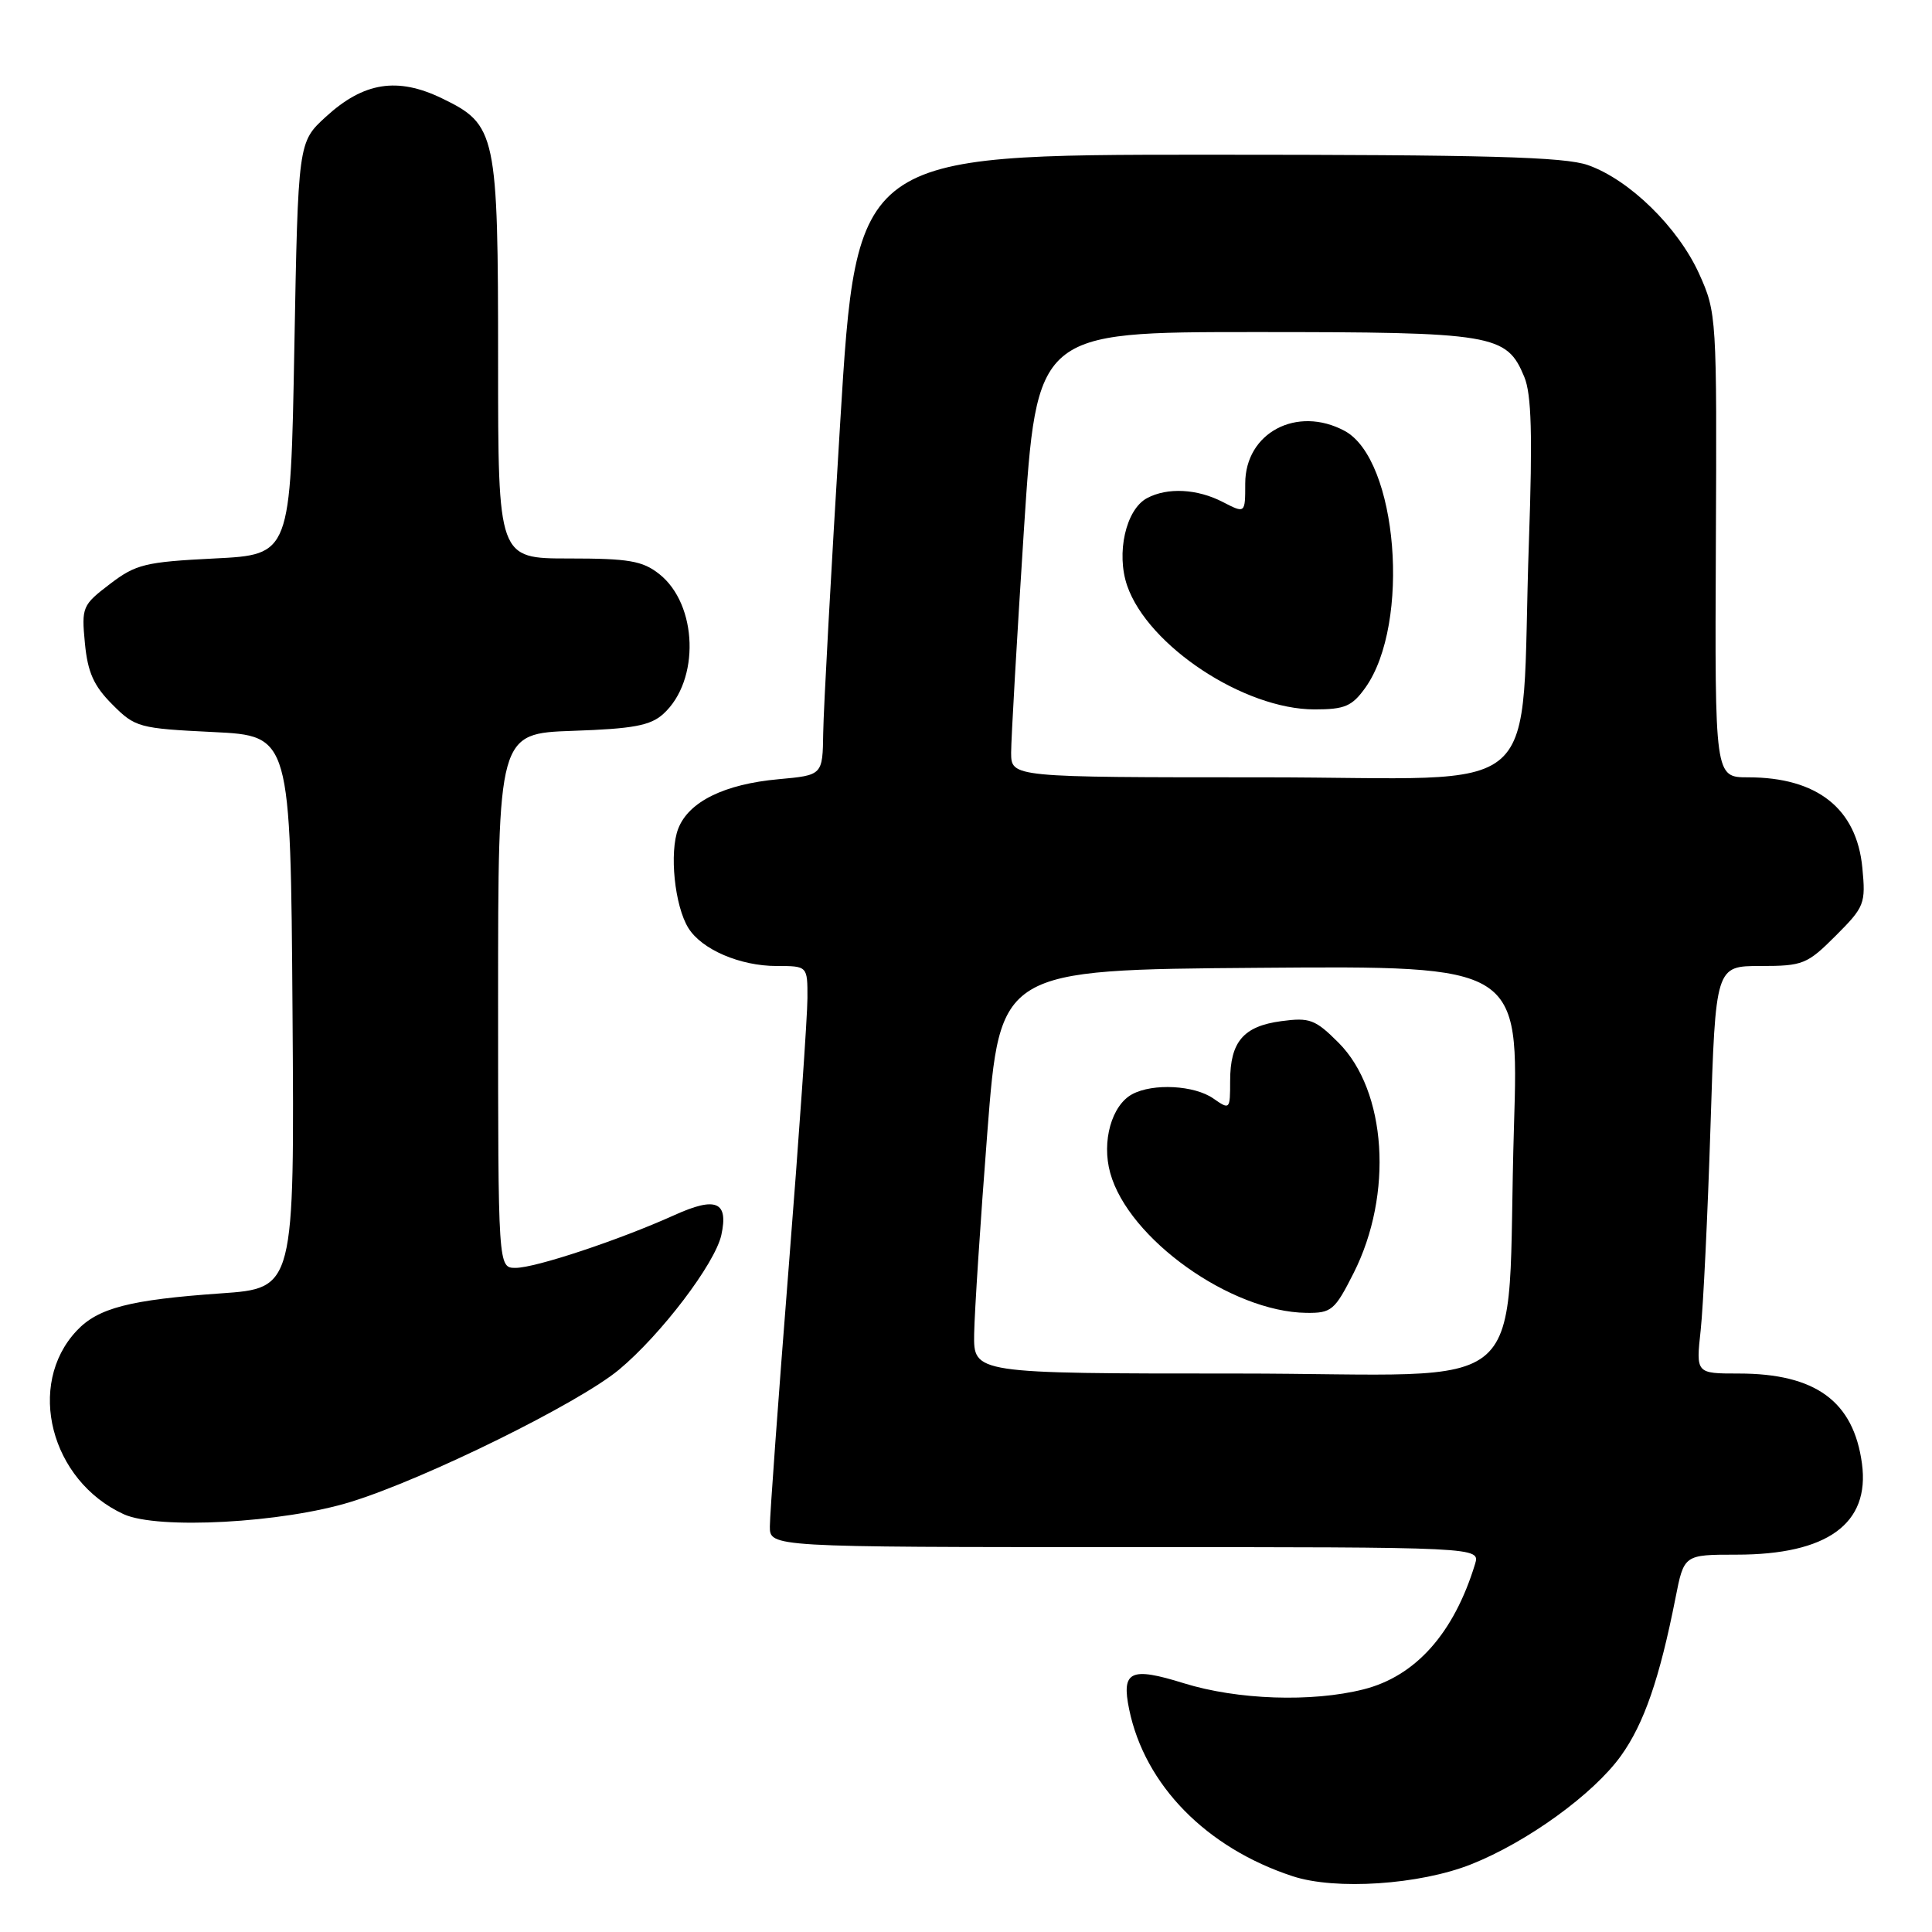 <?xml version="1.0" encoding="UTF-8" standalone="no"?>
<!DOCTYPE svg PUBLIC "-//W3C//DTD SVG 1.1//EN" "http://www.w3.org/Graphics/SVG/1.1/DTD/svg11.dtd" >
<svg xmlns="http://www.w3.org/2000/svg" xmlns:xlink="http://www.w3.org/1999/xlink" version="1.1" viewBox="0 0 256 256">
 <g >
 <path fill="currentColor"
d=" M 194.91 247.04 C 202.34 244.10 211.13 237.74 214.78 232.66 C 217.84 228.40 219.90 222.43 222.01 211.75 C 223.14 206.00 223.14 206.00 230.10 206.00 C 242.13 206.00 247.79 201.90 246.72 193.94 C 245.61 185.68 240.58 182.00 230.39 182.00 C 224.72 182.00 224.72 182.00 225.35 176.25 C 225.69 173.09 226.28 160.94 226.65 149.25 C 227.32 128.00 227.32 128.00 233.28 128.00 C 238.90 128.00 239.46 127.77 243.24 123.99 C 247.06 120.17 247.23 119.75 246.77 114.98 C 246.02 107.14 240.79 103.00 231.64 103.00 C 227.22 103.00 227.22 103.00 227.36 72.25 C 227.50 41.92 227.47 41.43 225.14 36.27 C 222.35 30.12 215.92 23.82 210.42 21.88 C 207.30 20.78 197.02 20.50 160.00 20.50 C 113.50 20.50 113.50 20.50 111.33 56.00 C 110.13 75.53 109.12 94.03 109.08 97.11 C 109.00 102.72 109.00 102.72 103.16 103.25 C 95.98 103.90 91.25 106.23 89.87 109.80 C 88.66 112.93 89.39 120.05 91.22 122.98 C 92.99 125.82 98.07 128.00 102.90 128.00 C 107.00 128.00 107.00 128.00 106.99 132.25 C 106.99 134.59 105.87 150.68 104.50 168.00 C 103.13 185.32 102.01 200.74 102.01 202.25 C 102.00 205.00 102.00 205.00 149.07 205.00 C 196.13 205.00 196.13 205.00 195.45 207.25 C 192.65 216.42 187.58 222.11 180.67 223.85 C 173.81 225.58 163.96 225.24 156.87 223.04 C 149.78 220.83 148.57 221.41 149.62 226.50 C 151.69 236.54 159.85 244.86 171.29 248.61 C 176.96 250.48 188.10 249.74 194.91 247.04 Z  M 46.50 199.00 C 56.37 195.95 76.70 185.92 82.02 181.49 C 87.59 176.85 94.74 167.44 95.58 163.65 C 96.55 159.22 94.88 158.51 89.36 161.01 C 82.05 164.31 70.95 168.00 68.32 168.00 C 66.00 168.00 66.00 168.00 66.00 132.59 C 66.00 97.19 66.00 97.19 75.90 96.84 C 83.90 96.57 86.20 96.14 87.89 94.60 C 92.77 90.18 92.47 80.09 87.34 76.05 C 85.13 74.31 83.30 74.00 75.37 74.00 C 66.00 74.00 66.00 74.00 66.00 47.97 C 66.00 17.62 65.77 16.52 58.58 13.04 C 52.66 10.17 48.19 10.88 43.17 15.48 C 39.50 18.84 39.50 18.84 39.00 46.17 C 38.50 73.50 38.50 73.50 28.42 74.00 C 19.24 74.46 18.00 74.76 14.56 77.39 C 10.91 80.17 10.79 80.45 11.25 85.23 C 11.62 89.09 12.42 90.88 14.88 93.34 C 17.91 96.39 18.40 96.52 28.26 97.00 C 38.50 97.50 38.50 97.50 38.76 134.10 C 39.02 170.70 39.02 170.70 29.26 171.38 C 17.18 172.23 12.99 173.31 10.16 176.33 C 3.43 183.49 6.69 196.19 16.39 200.64 C 20.89 202.70 37.47 201.80 46.50 199.00 Z  M 129.08 176.75 C 129.13 173.86 129.91 161.82 130.83 150.00 C 132.50 128.50 132.50 128.50 166.88 128.24 C 201.26 127.97 201.26 127.97 200.61 149.24 C 199.48 186.19 204.17 182.00 163.90 182.00 C 129.00 182.00 129.00 182.00 129.08 176.75 Z  M 179.36 168.69 C 184.64 158.25 183.74 144.54 177.36 138.16 C 174.27 135.07 173.54 134.80 169.76 135.31 C 164.76 135.98 163.00 138.04 163.00 143.25 C 163.00 147.04 162.96 147.08 160.78 145.56 C 158.27 143.80 152.79 143.51 150.04 144.98 C 147.30 146.44 145.95 151.25 147.11 155.42 C 149.51 164.14 163.10 173.83 173.09 173.96 C 176.43 174.00 176.86 173.64 179.36 168.69 Z  M 133.98 99.75 C 133.98 97.96 134.74 84.69 135.67 70.25 C 137.38 44.00 137.38 44.00 166.24 44.00 C 198.02 44.00 199.63 44.27 201.98 49.95 C 202.93 52.24 203.08 57.66 202.59 71.75 C 201.36 106.83 205.68 103.00 167.38 103.00 C 134.00 103.00 134.00 103.00 133.98 99.75 Z  M 180.92 91.12 C 186.96 82.63 185.20 60.85 178.16 57.09 C 171.85 53.71 165.00 57.34 165.00 64.06 C 165.00 68.05 165.00 68.05 162.05 66.53 C 158.64 64.76 154.69 64.56 151.98 66.01 C 149.18 67.51 147.87 73.31 149.36 77.62 C 152.12 85.59 164.86 94.00 174.18 94.00 C 178.20 94.00 179.15 93.59 180.92 91.12 Z "/>
</g>
</svg>